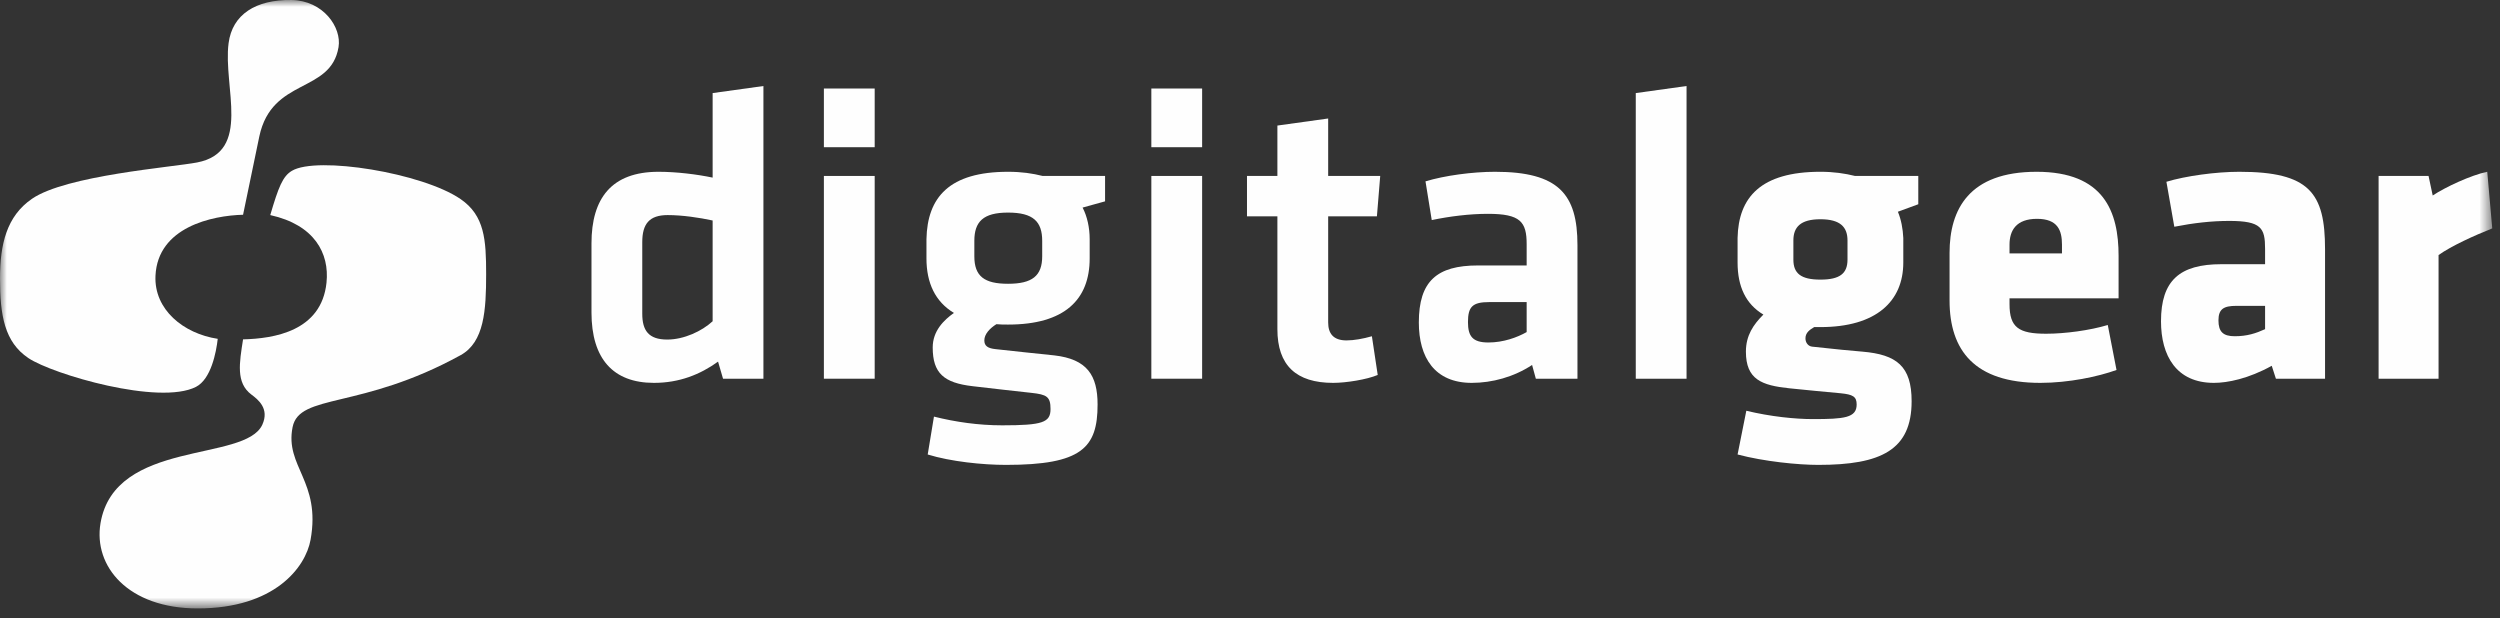 <?xml version="1.0" encoding="UTF-8"?>
<svg width="182px" height="45px" viewBox="0 0 182 45" version="1.1" xmlns="http://www.w3.org/2000/svg" xmlns:xlink="http://www.w3.org/1999/xlink">
    <rect x="0" y="0" width="182" height="45" fill="#333333" stroke="none"/>
    <title>logo-digitalgear</title>
    <defs>
        <polygon id="path-1" points="0 44.294 181.435 44.294 181.435 0 0 0"></polygon>
    </defs>
    <g id="----▶-About" stroke="none" stroke-width="1" fill="none" fill-rule="evenodd">
        <g id="About" transform="translate(-484, -1421)">
            <g id="Block-/-Experience" transform="translate(0, 1251)">
                <g id="1/4" transform="translate(442, 170)">
                    <g id="logo-digitalgear" transform="translate(42, 0)">
                        <path d="M51.88,16.052 C50.909,15.841 49.667,15.658 48.607,15.658 C47.272,15.658 46.757,16.295 46.757,17.629 L46.757,22.842 C46.757,24.054 47.212,24.72 48.575,24.72 C49.789,24.72 51.092,24.114 51.88,23.387 L51.88,16.052 Z M43.06,17.719 C43.06,14.446 44.513,12.506 47.939,12.506 C49.242,12.506 50.727,12.688 51.88,12.93 L51.88,6.776 L55.577,6.262 L55.577,27.57 L52.637,27.57 L52.274,26.326 C50.97,27.267 49.454,27.873 47.606,27.873 C44.635,27.873 43.06,26.115 43.06,22.75 L43.06,17.719 Z" id="Fill-1" fill="#FEFEFE"></path>
                        <mask id="mask-2" fill="white">
                            <use xlink:href="#path-1"></use>
                        </mask>
                        <g id="Clip-4"></g>
                        <path d="M59.979,27.57 L63.677,27.57 L63.677,12.809 L59.979,12.809 L59.979,27.57 Z M59.979,10.717 L63.677,10.717 L63.677,6.444 L59.979,6.444 L59.979,10.717 Z" id="Fill-3" fill="#FEFEFE" mask="url(#mask-2)"></path>
                        <path d="M73.387,15.476 C71.569,15.476 70.932,16.144 70.932,17.537 L70.932,18.659 C70.932,20.114 71.659,20.659 73.387,20.659 C75.145,20.659 75.872,20.083 75.872,18.659 L75.872,17.537 C75.872,16.144 75.237,15.476 73.387,15.476 M72.538,23.6 C72.053,23.903 71.659,24.327 71.659,24.782 C71.659,25.176 71.902,25.358 72.478,25.417 C74.114,25.599 75.023,25.691 76.752,25.872 C79.146,26.146 79.904,27.327 79.904,29.449 C79.904,32.601 78.752,33.844 73.235,33.844 C71.537,33.844 69.204,33.602 67.537,33.087 L67.992,30.329 C69.568,30.723 71.234,30.964 72.963,30.964 C75.902,30.964 76.478,30.753 76.478,29.782 C76.478,28.873 76.205,28.722 75.085,28.6 C73.387,28.419 72.69,28.328 70.81,28.115 C68.719,27.873 67.901,27.176 67.901,25.296 C67.901,24.084 68.719,23.297 69.446,22.781 C68.083,21.962 67.446,20.599 67.446,18.811 L67.446,17.416 C67.507,14.355 69.114,12.506 73.387,12.506 C74.387,12.506 75.175,12.626 75.902,12.809 L80.449,12.809 L80.449,14.658 C79.934,14.809 79.328,14.96 78.813,15.112 C79.146,15.749 79.328,16.567 79.328,17.416 L79.328,18.811 C79.328,21.811 77.509,23.629 73.387,23.629 C73.084,23.629 72.811,23.629 72.538,23.6" id="Fill-5" fill="#FEFEFE" mask="url(#mask-2)"></path>
                        <path d="M83.818,27.57 L87.515,27.57 L87.515,12.809 L83.818,12.809 L83.818,27.57 Z M83.818,10.717 L87.515,10.717 L87.515,6.444 L83.818,6.444 L83.818,10.717 Z" id="Fill-6" fill="#FEFEFE" mask="url(#mask-2)"></path>
                        <path d="M100.298,27.297 C99.511,27.631 97.995,27.873 97.056,27.873 C94.358,27.873 92.994,26.599 92.994,23.963 L92.994,15.749 L90.781,15.749 L90.781,12.809 L92.994,12.809 L92.994,9.141 L96.691,8.626 L96.691,12.809 L100.48,12.809 L100.239,15.749 L96.691,15.749 L96.691,23.478 C96.691,24.266 97.056,24.782 98.025,24.782 C98.571,24.782 99.238,24.661 99.874,24.479 L100.298,27.297 Z" id="Fill-7" fill="#FEFEFE" mask="url(#mask-2)"></path>
                        <path d="M111.141,21.992 L108.414,21.992 C107.201,21.992 106.868,22.326 106.868,23.448 C106.868,24.478 107.201,24.933 108.353,24.933 C109.444,24.933 110.444,24.569 111.141,24.175 L111.141,21.992 Z M114.839,27.57 L111.809,27.57 L111.536,26.57 C110.203,27.448 108.626,27.873 107.141,27.873 C104.443,27.873 103.291,26.024 103.291,23.477 C103.291,20.478 104.594,19.325 107.595,19.325 L111.141,19.325 L111.141,17.78 C111.141,16.143 110.687,15.567 108.323,15.567 C106.989,15.567 105.535,15.748 104.231,16.021 L103.776,13.203 C105.17,12.778 107.201,12.506 108.838,12.506 C113.476,12.506 114.839,14.142 114.839,17.84 L114.839,27.57 Z" id="Fill-8" fill="#FEFEFE" mask="url(#mask-2)"></path>
                        <polygon id="Fill-9" fill="#FEFEFE" mask="url(#mask-2)" points="119.084 27.57 119.084 6.776 122.781 6.262 122.781 27.57"></polygon>
                        <path d="M134.498,18.901 L134.498,17.506 C134.498,16.537 133.983,15.961 132.527,15.961 C131.073,15.961 130.558,16.537 130.558,17.506 L130.558,18.901 C130.558,19.901 131.103,20.356 132.527,20.356 C133.952,20.356 134.498,19.901 134.498,18.901 L134.498,18.901 Z M126.496,17.325 C126.557,14.355 128.194,12.505 132.527,12.505 C133.498,12.505 134.316,12.627 135.044,12.809 L139.651,12.809 L139.651,14.869 L138.166,15.415 C138.408,15.992 138.529,16.658 138.56,17.325 L138.56,19.113 C138.56,21.933 136.589,23.812 132.527,23.812 L132.073,23.812 C131.77,23.993 131.437,24.206 131.437,24.63 C131.437,24.963 131.648,25.206 131.922,25.236 C133.892,25.448 134.498,25.509 135.589,25.6 C138.075,25.812 139.166,26.66 139.166,29.207 C139.166,32.753 136.953,33.844 132.375,33.844 C130.921,33.844 128.436,33.602 126.496,33.086 L127.132,29.903 C128.891,30.328 130.679,30.51 131.982,30.51 C134.255,30.51 135.165,30.419 135.165,29.448 C135.165,28.873 134.893,28.721 134.014,28.631 C132.346,28.48 132.073,28.448 130.255,28.267 C128.254,28.055 127.102,27.631 127.102,25.6 C127.102,24.418 127.648,23.629 128.375,22.901 C127.102,22.144 126.496,20.872 126.496,19.113 L126.496,17.325 Z" id="Fill-10" fill="#FEFEFE" mask="url(#mask-2)"></path>
                        <path d="M150.112,17.81 C150.112,16.779 149.809,15.931 148.293,15.931 C146.777,15.931 146.293,16.779 146.293,17.81 L146.293,18.446 L150.112,18.446 L150.112,17.81 Z M146.293,21.72 L146.293,22.144 C146.293,23.841 146.959,24.296 148.96,24.296 C150.324,24.296 152.142,24.054 153.446,23.66 L154.082,26.934 C152.748,27.418 150.597,27.873 148.536,27.873 C143.747,27.873 141.928,25.509 141.928,21.871 L141.928,18.416 C141.928,15.234 143.353,12.506 148.262,12.506 C153.174,12.506 154.233,15.415 154.233,18.629 L154.233,21.72 L146.293,21.72 Z" id="Fill-11" fill="#FEFEFE" mask="url(#mask-2)"></path>
                        <path d="M164.898,22.266 L162.807,22.266 C161.867,22.266 161.504,22.508 161.504,23.326 C161.504,24.145 161.837,24.478 162.686,24.478 C163.595,24.478 164.231,24.266 164.898,23.963 L164.898,22.266 Z M165.686,27.57 L165.383,26.63 C163.686,27.57 162.17,27.873 161.17,27.873 C158.442,27.873 157.321,25.903 157.321,23.387 C157.321,20.416 158.684,19.234 161.715,19.234 L164.898,19.234 L164.898,18.113 C164.898,16.598 164.625,16.083 162.292,16.083 C160.988,16.083 159.685,16.234 158.29,16.507 L157.715,13.233 C159.109,12.809 161.321,12.506 163.019,12.506 C168.141,12.506 169.263,14.052 169.263,18.143 L169.263,27.57 L165.686,27.57 Z" id="Fill-12" fill="#FEFEFE" mask="url(#mask-2)"></path>
                        <path d="M177.527,18.567 L177.527,27.57 L173.162,27.57 L173.162,12.808 L176.798,12.808 L177.101,14.233 C178.011,13.627 179.89,12.748 181.072,12.505 L181.436,16.628 C180.133,17.143 178.465,17.901 177.527,18.567" id="Fill-13" fill="#FEFEFE" mask="url(#mask-2)"></path>
                        <path d="M18.88,9.923 C18.66,10.958 18.291,12.746 17.695,15.634 C15.45,15.69 11.476,16.53 11.319,20.081 C11.209,22.537 13.353,24.287 15.851,24.667 C15.741,25.652 15.361,27.605 14.267,28.164 C11.591,29.529 3.849,27.254 2.075,26.074 C0.321,24.905 -0,22.932 -0,20.283 C-0,17.771 0.486,15.734 2.335,14.468 C4.817,12.768 12.515,12.177 14.346,11.828 C18.356,11.061 16.228,6.335 16.641,3.146 C16.911,1.052 18.62,-0.036 21.218,0.001 C23.543,0.036 24.884,2.004 24.646,3.43 C24.079,6.831 19.804,5.616 18.88,9.923" id="Fill-14" fill="#FEFEFE" mask="url(#mask-2)"></path>
                        <path d="M21.3,31.098 C20.726,33.97 23.376,35.031 22.61,39.29 C22.245,41.327 19.961,44.294 14.391,44.294 C9.325,44.294 6.788,41.228 7.317,38.088 C8.356,31.949 17.845,33.672 19.098,30.916 C19.629,29.746 18.786,29.085 18.299,28.722 C17.164,27.87 17.425,26.428 17.695,24.706 C19.942,24.649 23.408,24.115 23.77,20.574 C23.991,18.443 22.896,16.368 19.675,15.658 C20.271,13.634 20.575,12.839 21.245,12.438 C23.061,11.343 30.756,12.585 33.533,14.495 C35.281,15.696 35.391,17.455 35.391,19.956 C35.391,22.578 35.257,24.907 33.533,25.856 C26.279,29.847 21.795,28.62 21.3,31.098" id="Fill-15" fill="#FEFEFE" mask="url(#mask-2)"></path>
                    </g>
                </g>
            </g>
        </g>
    </g>
</svg>